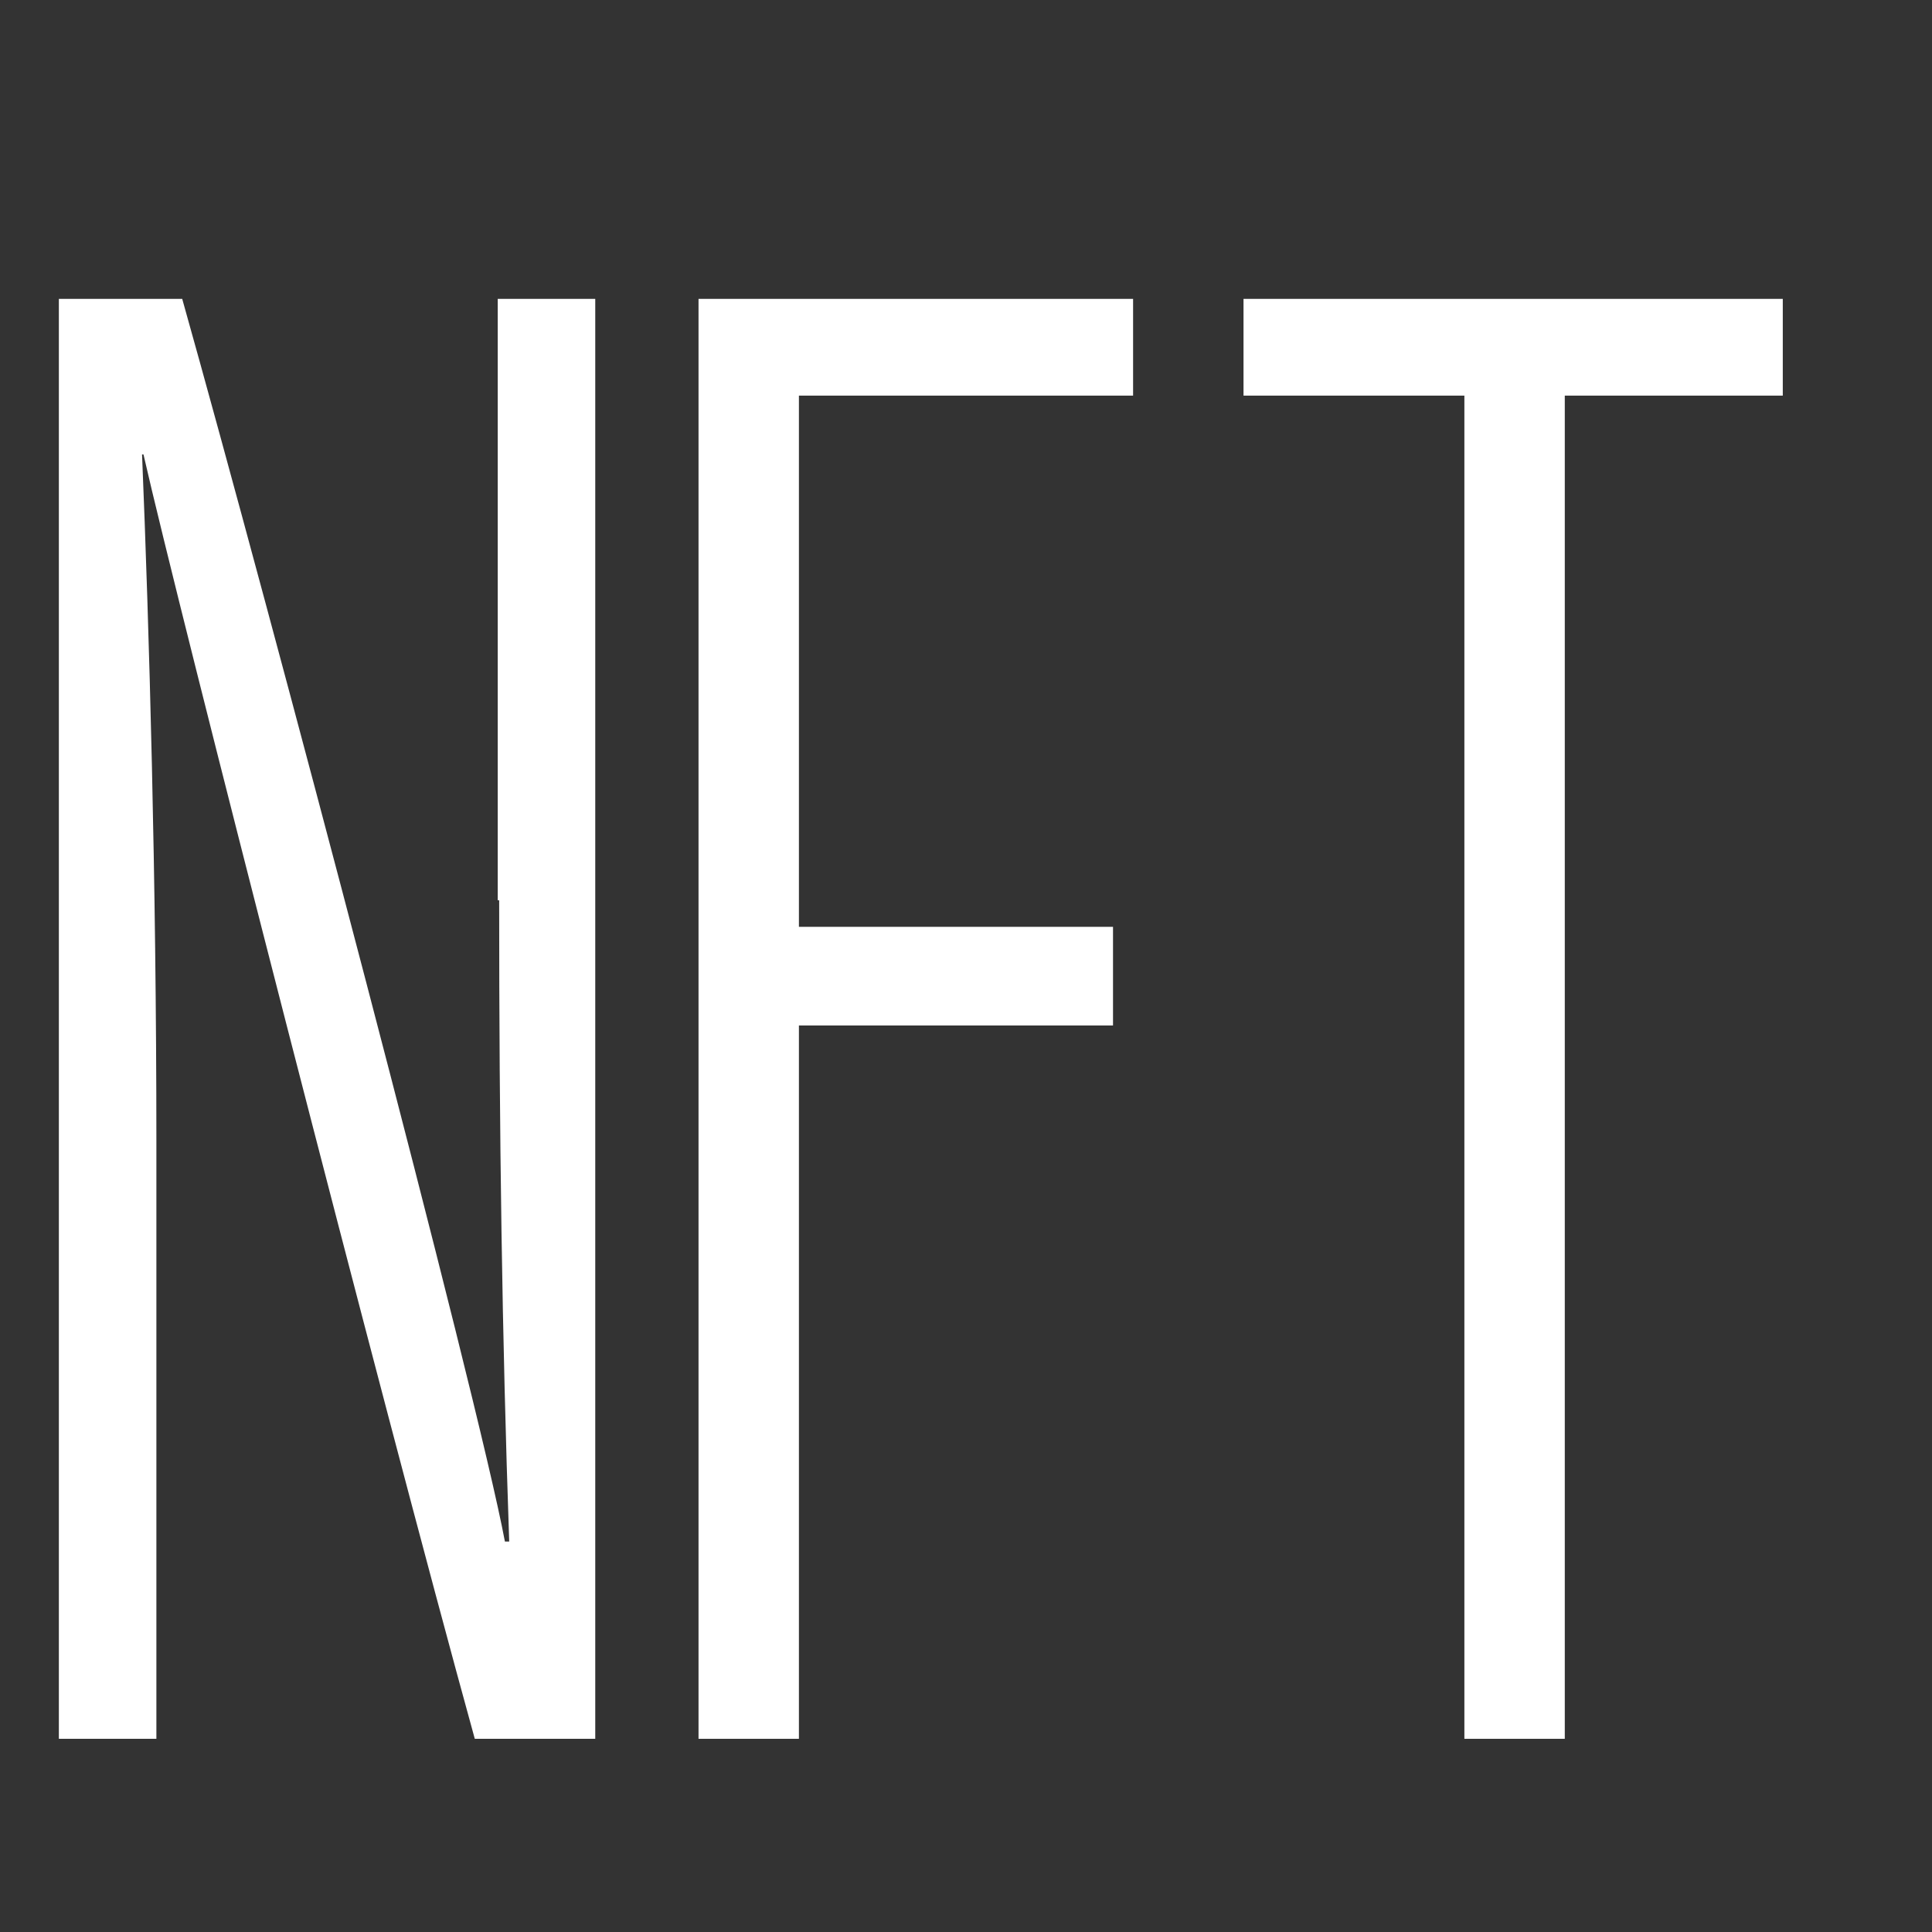 <svg width="128" height="128" viewBox="0 0 128 128" fill="none" xmlns="http://www.w3.org/2000/svg">
<rect x="0" y="0" width="128" height="128" fill="#333333" stroke="none"/>
<path d="M33.071 59.645C33.071 75.105 33.261 88.554 33.736 102.129H33.451C31.646 92.451 17.868 40.414 12.072 19.801H3.9V115.201H10.361V75.608C10.361 58.388 9.886 41.545 9.411 30.108H9.506C11.787 40.163 25.279 92.828 31.456 115.201H39.437V19.801H32.976V59.645H33.071Z" fill="white"/>
<path d="M46.279 115.201H52.93V67.941H73.74V61.405H52.93V26.211H75.07V19.801H46.279V115.201Z" fill="white"/>
<path d="M82.386 19.801V26.211H97.019V115.201H103.671V26.211H118.114V19.801H82.386Z" fill="white"/>
</svg>
